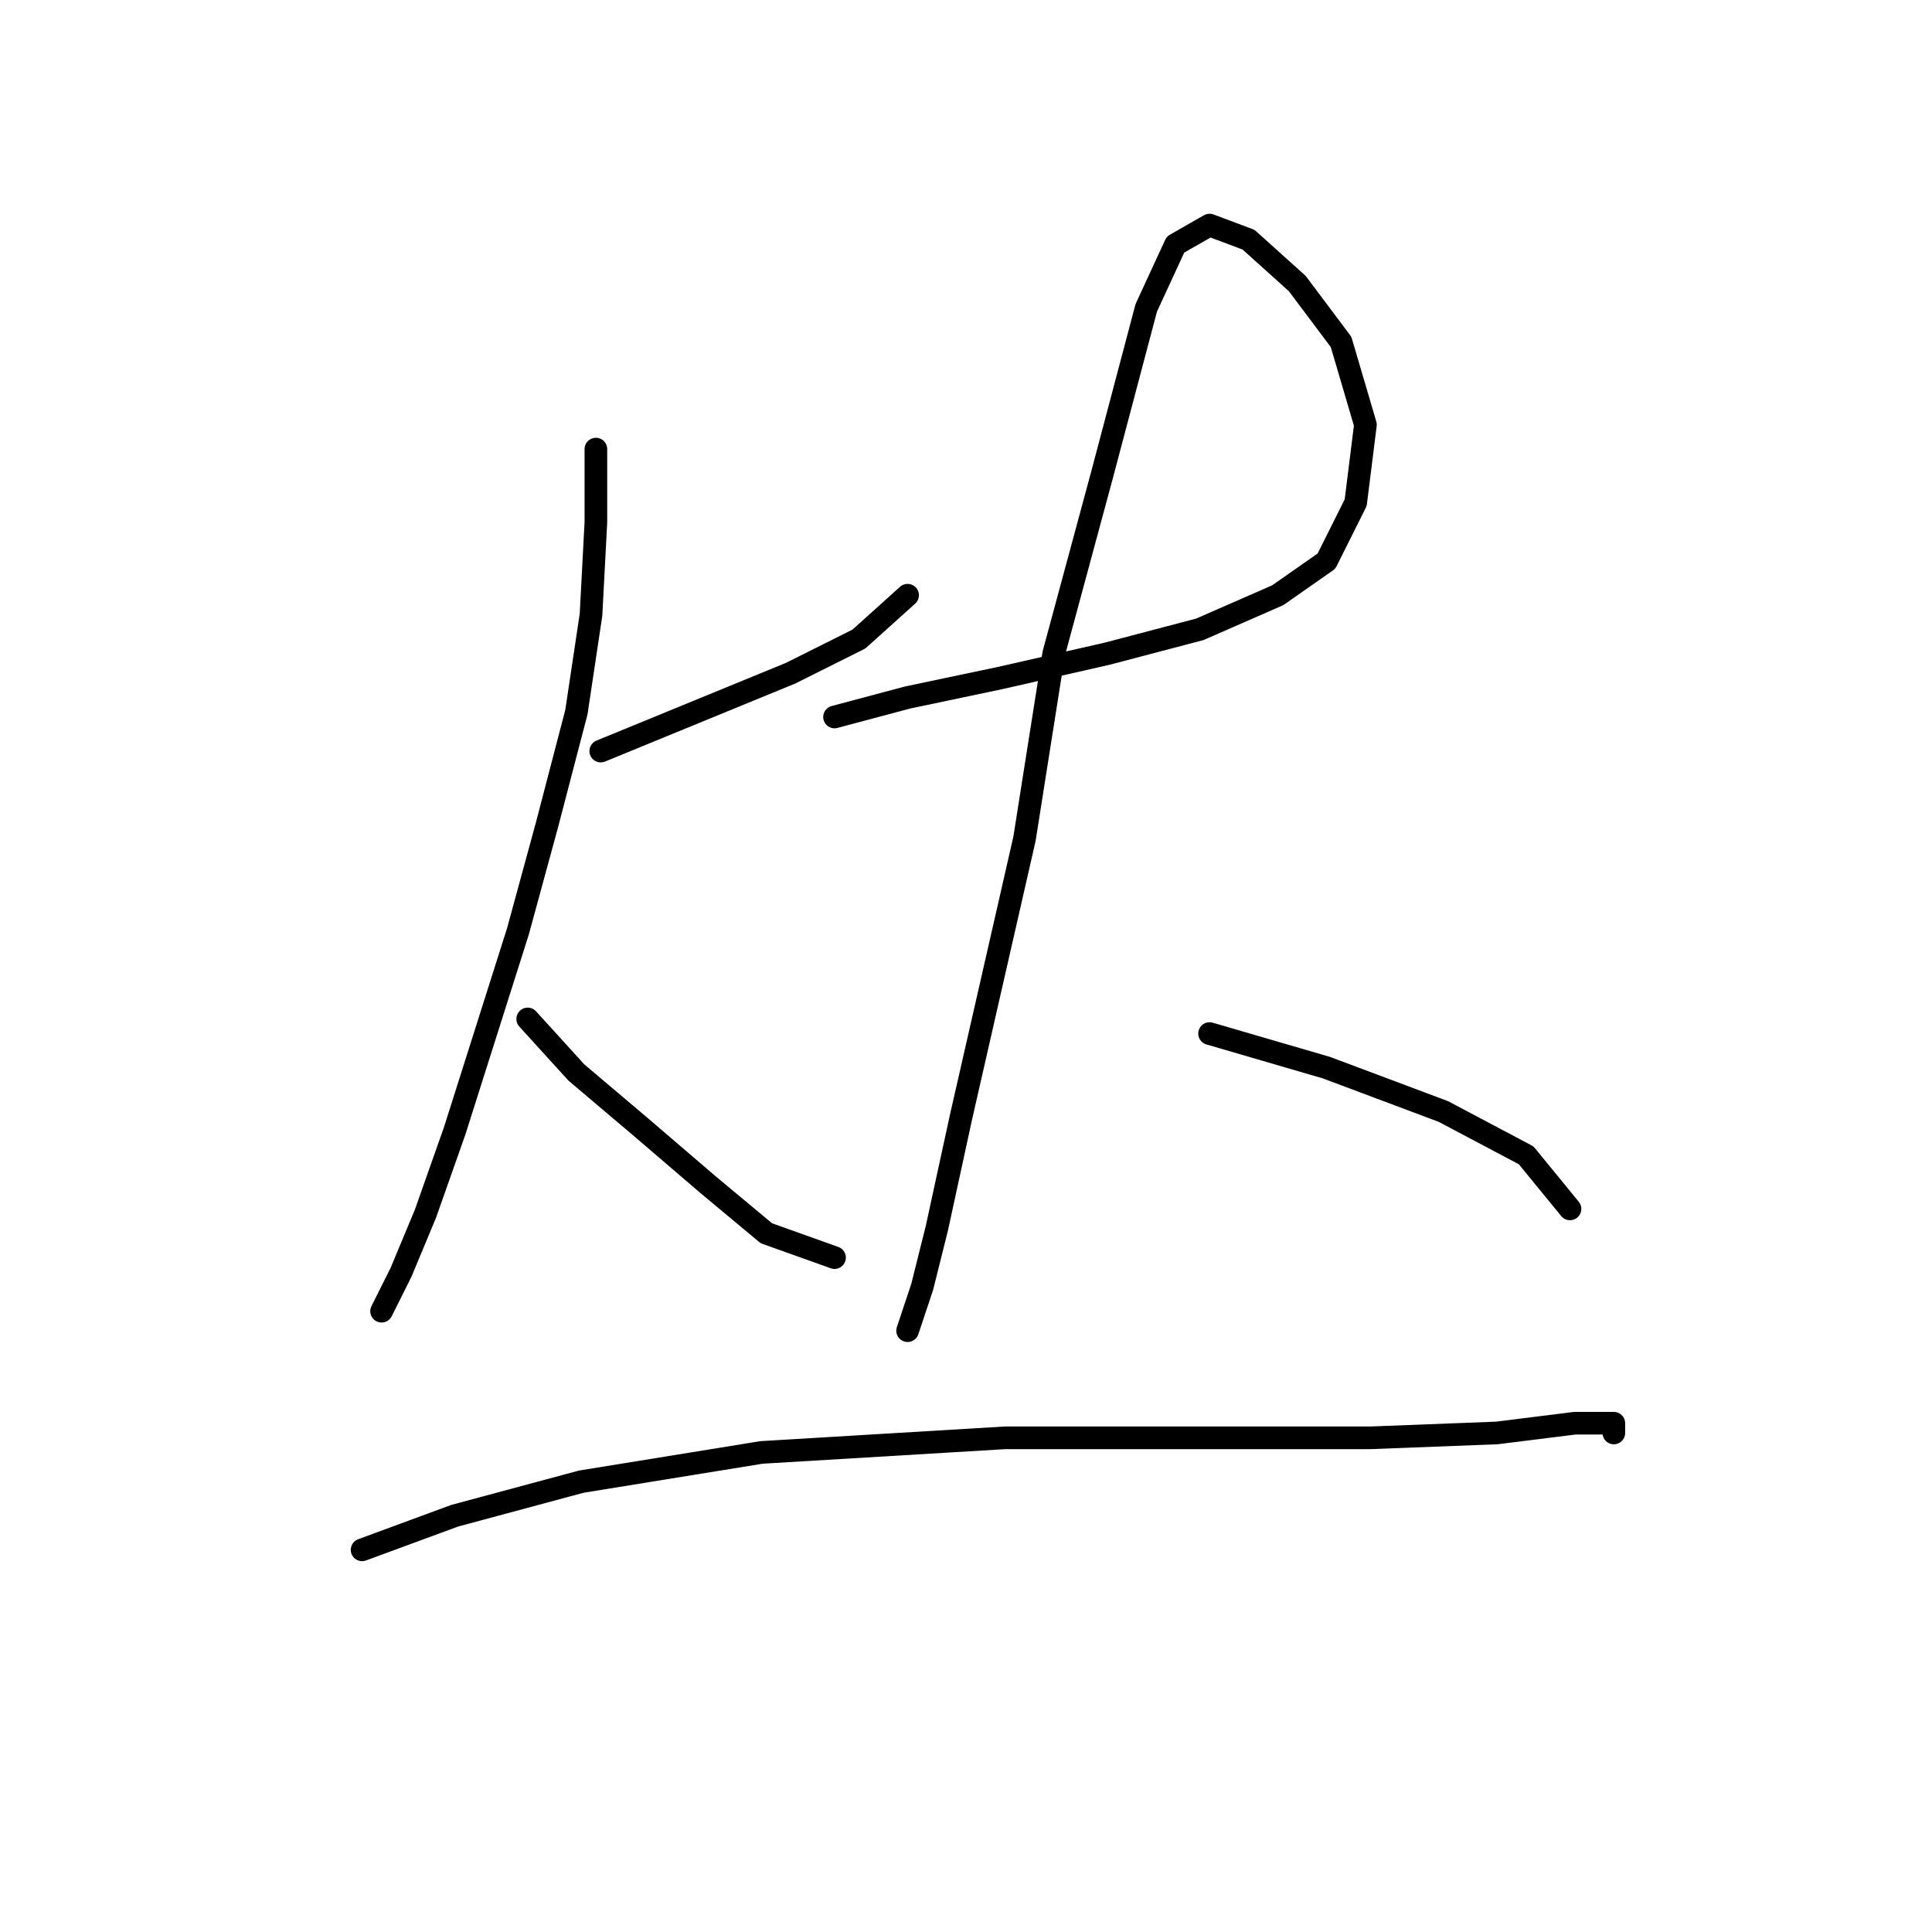 <?xml version="1.0" standalone="no"?>
    <svg width="256" height="256" xmlns="http://www.w3.org/2000/svg" version="1.1">
    <polyline stroke="black" stroke-width="3" stroke-linecap="round" fill="transparent" stroke-linejoin="round" points="79.603 99.522 104.773 89.196 113.808 84.679 120.262 78.87 120.262 78.87 " />
        <polyline stroke="black" stroke-width="3" stroke-linecap="round" fill="transparent" stroke-linejoin="round" points="78.958 59.509 78.958 69.19 78.313 81.452 76.377 94.359 72.504 109.202 68.632 123.401 60.242 149.861 56.37 160.832 53.143 168.576 50.562 173.739 50.562 173.739 " />
        <polyline stroke="black" stroke-width="3" stroke-linecap="round" fill="transparent" stroke-linejoin="round" points="69.923 135.017 76.377 142.116 84.766 149.215 93.802 156.96 101.546 163.413 110.581 166.64 110.581 166.64 " />
        <polyline stroke="black" stroke-width="3" stroke-linecap="round" fill="transparent" stroke-linejoin="round" points="110.581 95.004 120.262 92.423 132.523 89.842 146.722 86.615 158.984 83.388 169.309 78.87 175.763 74.353 179.635 66.608 180.926 56.282 177.699 45.311 171.891 37.567 165.437 31.759 160.274 29.822 155.757 32.404 151.884 40.794 146.076 62.736 139.622 86.615 135.75 111.139 127.361 147.924 124.134 162.768 122.198 170.512 120.262 176.321 120.262 176.321 " />
        <polyline stroke="black" stroke-width="3" stroke-linecap="round" fill="transparent" stroke-linejoin="round" points="160.274 136.953 175.763 141.471 191.252 147.279 202.223 153.087 208.031 160.186 208.031 160.186 " />
        <polyline stroke="black" stroke-width="3" stroke-linecap="round" fill="transparent" stroke-linejoin="round" points="47.981 205.362 60.242 200.844 77.022 196.327 100.901 192.455 133.169 190.519 160.92 190.519 181.571 190.519 198.351 189.873 208.677 188.583 213.84 188.583 213.84 189.873 213.84 189.873 " />
        </svg>